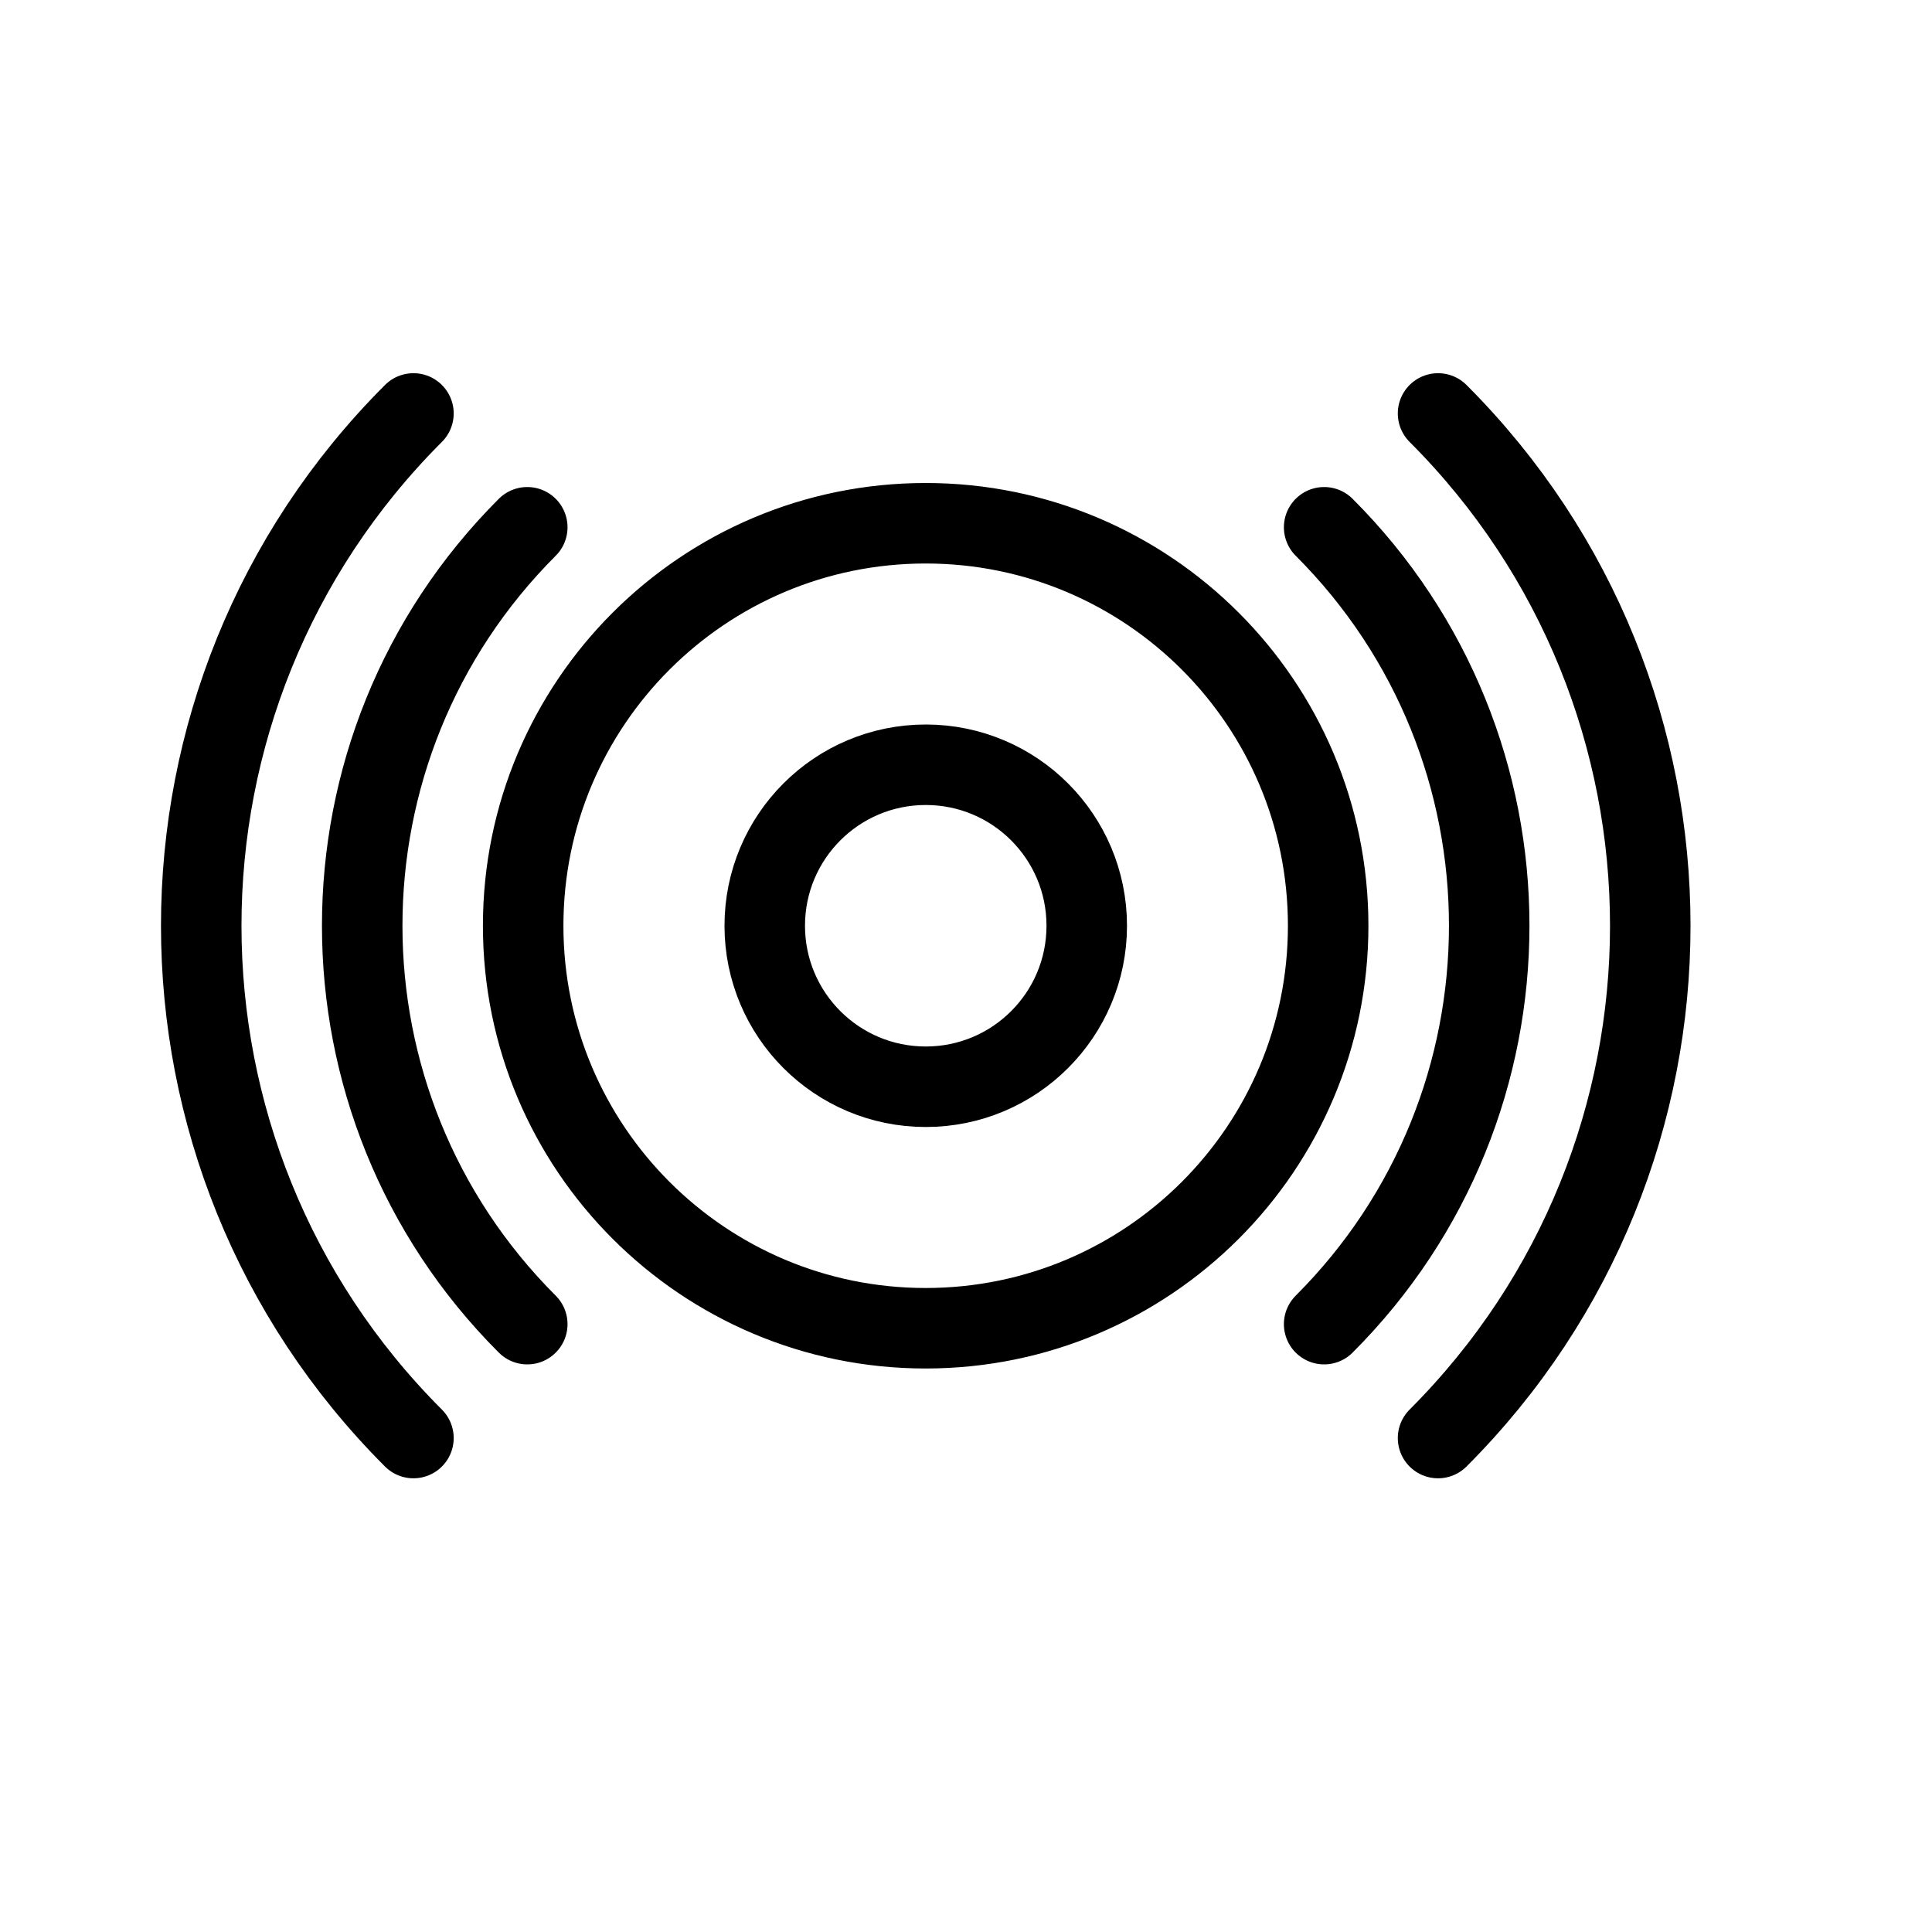 <svg height="24" viewBox="0 0 24 24" width="24" xmlns="http://www.w3.org/2000/svg"><path d="m5.136 5.136c-3.515 3.515-3.515 9.213 0 12.728m12.728 0c3.515-3.515 3.515-9.213 0-12.728m-6.364 8.364c1.105 0 2-.895 2-2s-.895-2-2-2-2 .895-2 2 .895 2 2 2zm-4.95-6.95c-2.734 2.734-2.734 7.166 0 9.899m9.899 0c2.734-2.734 2.734-7.166 0-9.899m-4.95 9.95c2.761 0 5-2.239 5-5 0-2.761-2.239-5-5-5-2.761 0-5 2.239-5 5 0 2.761 2.239 5 5 5z" fill="none" stroke="#000" stroke-linecap="round" stroke-linejoin="round"/></svg>